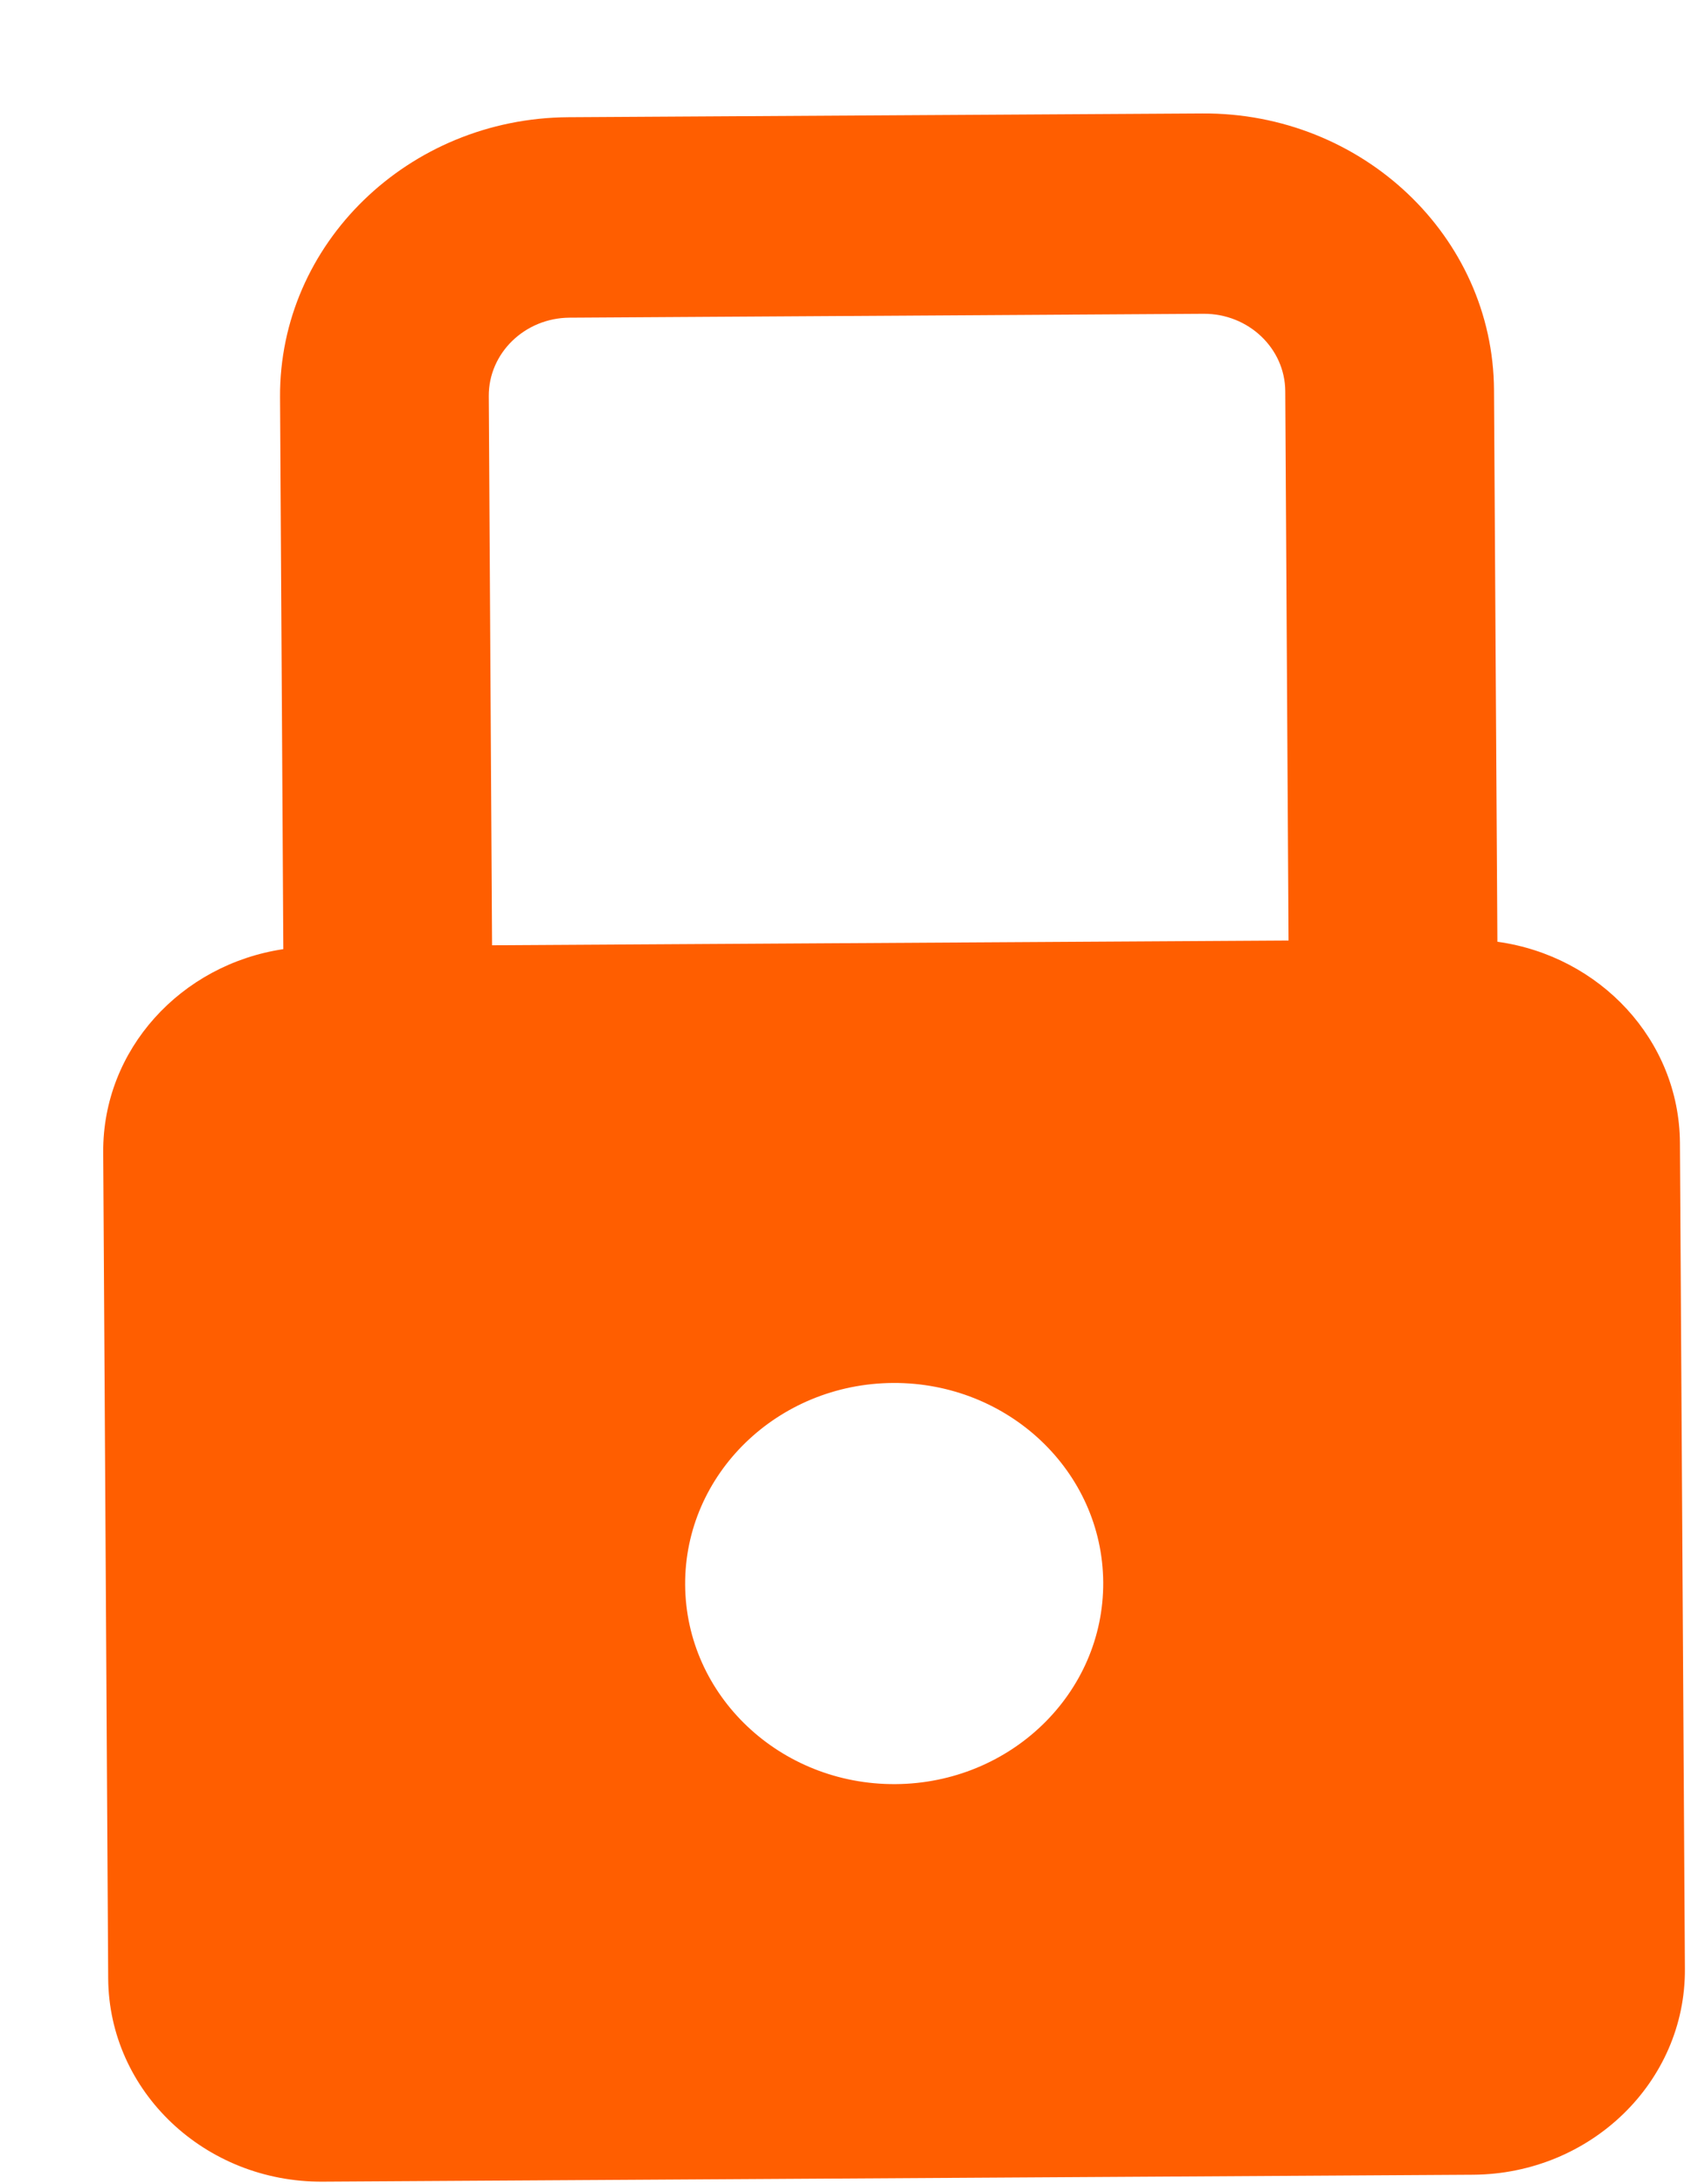 <svg width="14" height="18" viewBox="0 0 14 18" fill="none" xmlns="http://www.w3.org/2000/svg">
<path d="M12.346 7.761L12.318 3.214C12.311 1.949 11.232 0.927 9.914 0.935L4.686 0.966C3.367 0.974 2.301 2.009 2.309 3.274L2.336 7.822C1.491 7.948 0.846 8.65 0.851 9.495L0.892 16.304C0.898 17.235 1.689 17.985 2.66 17.979L12.145 17.922C13.115 17.916 13.898 17.157 13.892 16.226L13.851 9.417C13.845 8.572 13.192 7.878 12.346 7.761ZM4.696 2.618L9.924 2.586C10.293 2.584 10.595 2.87 10.597 3.224L10.624 7.751L4.057 7.79L4.03 3.264C4.028 2.91 4.327 2.62 4.696 2.618ZM7.383 14.703C6.431 14.709 5.655 13.974 5.649 13.061C5.644 12.148 6.411 11.403 7.363 11.397C8.315 11.392 9.09 12.127 9.096 13.04C9.101 13.953 8.334 14.697 7.383 14.703Z" fill="#FF5E00"/>
</svg>
